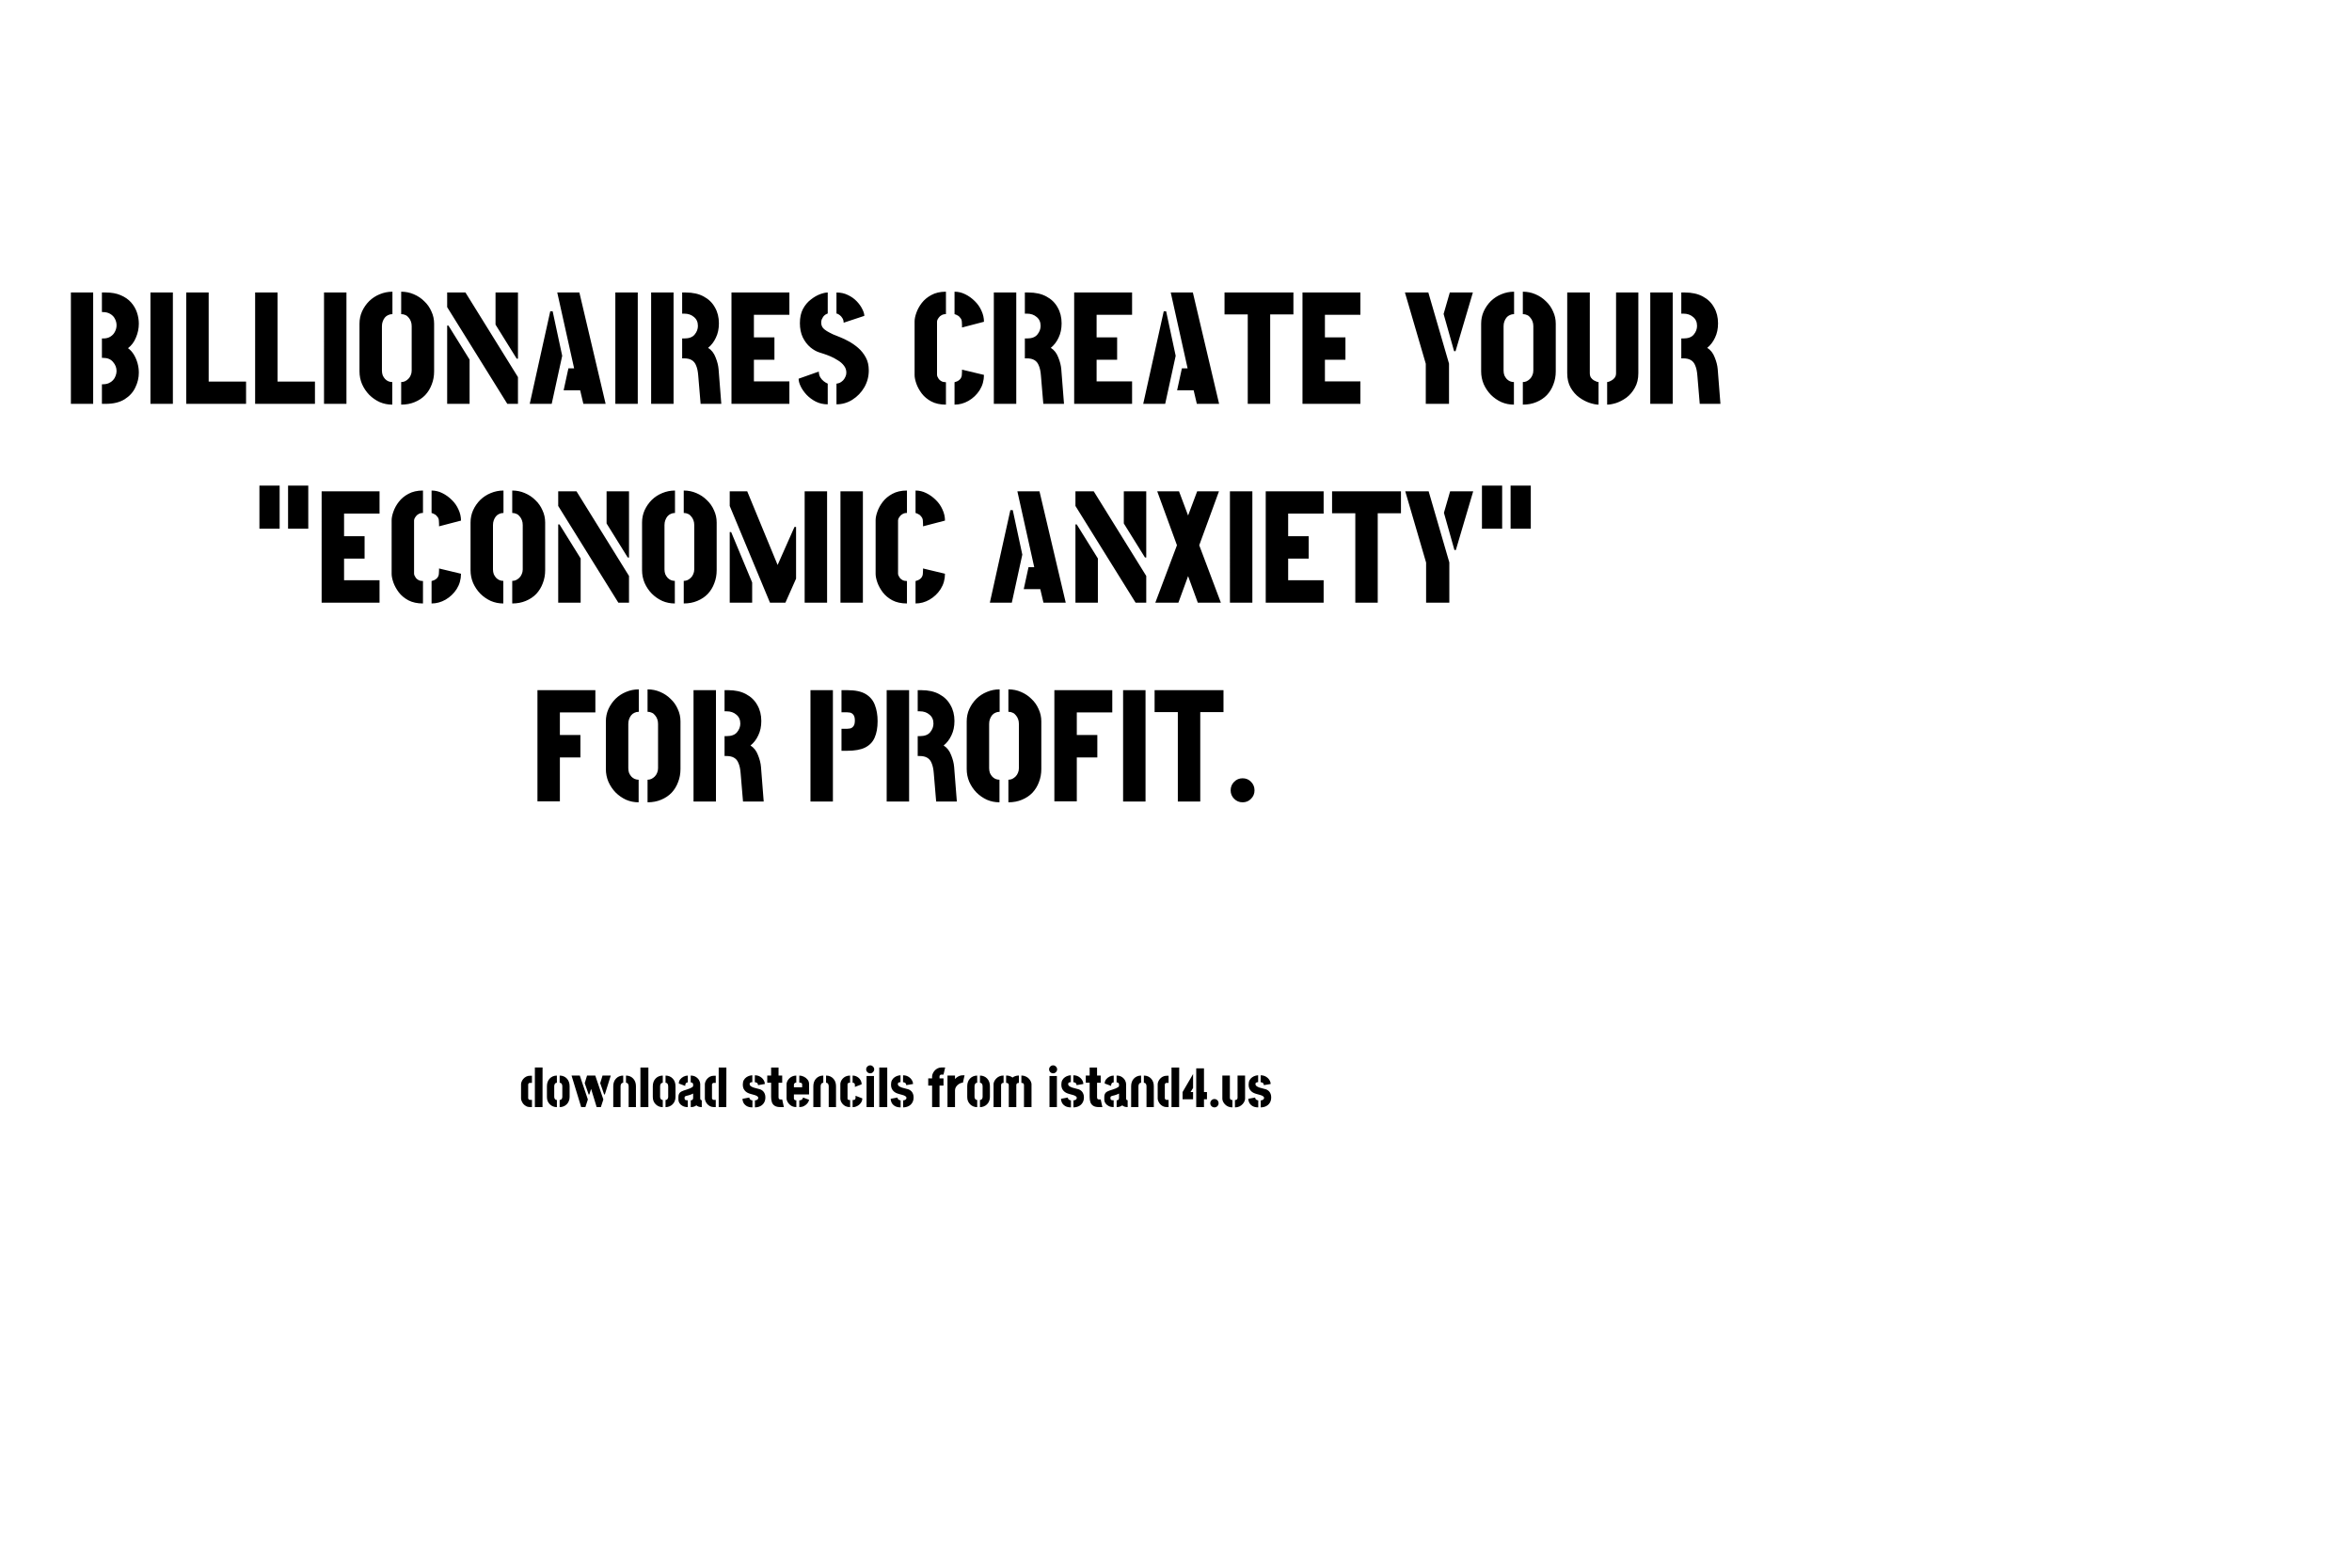 <?xml version="1.0" encoding="UTF-8"?>
<svg
   width="600px"
   height="400px"
   viewBox="0 0 600 400"
   version="1.1"
   id="svg1"
   xmlns="http://www.w3.org/2000/svg"
   xmlns:svg="http://www.w3.org/2000/svg">
  <g
     id="layer1">
    <path
       id="path1"
       d="m 135.263,282.48 c -0.405,0 -0.754,-0.08 -1.045,-0.24 -0.292,-0.16 -0.536,-0.357 -0.734,-0.593 -0.187,-0.244 -0.33,-0.489 -0.423,-0.733 -0.094,-0.246 -0.141,-0.452 -0.141,-0.622 v -3.668 c 0,-0.17 0.047,-0.376 0.141,-0.622 0.093,-0.244 0.236,-0.479 0.423,-0.706 0.198,-0.236 0.438,-0.429 0.721,-0.579 0.291,-0.16 0.634,-0.24 1.029,-0.24 h 0.466 v 1.82 h -0.466 c -0.141,0 -0.249,0.033 -0.324,0.099 -0.066,0.056 -0.113,0.117 -0.142,0.183 -0.018,0.066 -0.028,0.103 -0.028,0.113 v 3.57 c 0,0.008 0.014,0.047 0.042,0.113 0.029,0.055 0.08,0.117 0.156,0.183 0.076,0.057 0.183,0.084 0.325,0.084 h 0.437 v 1.834 z m 1.185,0 V 272.376 h 1.961 l -0.014,10.104 z m 5.616,0.014 c -0.338,0 -0.663,-0.061 -0.973,-0.183 -0.302,-0.121 -0.569,-0.296 -0.805,-0.522 -0.236,-0.224 -0.423,-0.497 -0.565,-0.817 -0.131,-0.321 -0.197,-0.678 -0.197,-1.074 v -2.766 c 0,-0.394 0.061,-0.756 0.183,-1.086 0.122,-0.33 0.296,-0.612 0.522,-0.847 0.226,-0.244 0.493,-0.433 0.805,-0.564 0.31,-0.132 0.653,-0.198 1.029,-0.198 v 1.836 c -0.14,0 -0.263,0.037 -0.367,0.113 -0.093,0.074 -0.169,0.183 -0.226,0.324 -0.057,0.14 -0.084,0.31 -0.084,0.508 v 2.61 c 0,0.16 0.028,0.306 0.084,0.438 0.056,0.121 0.136,0.22 0.24,0.296 0.103,0.065 0.222,0.098 0.353,0.098 z m 0.706,0 v -1.834 c 0.132,0 0.249,-0.033 0.353,-0.098 0.103,-0.076 0.183,-0.175 0.24,-0.296 0.056,-0.132 0.085,-0.278 0.085,-0.438 v -2.61 c 0,-0.198 -0.029,-0.368 -0.085,-0.508 -0.047,-0.14 -0.121,-0.249 -0.225,-0.324 -0.105,-0.076 -0.226,-0.113 -0.368,-0.113 v -1.836 c 0.376,0 0.721,0.066 1.031,0.198 0.31,0.131 0.579,0.32 0.803,0.564 0.226,0.236 0.401,0.518 0.522,0.847 0.123,0.329 0.183,0.692 0.183,1.086 v 2.766 c 0,0.395 -0.07,0.752 -0.211,1.074 -0.132,0.32 -0.316,0.593 -0.55,0.817 -0.236,0.226 -0.508,0.401 -0.818,0.522 -0.302,0.122 -0.622,0.183 -0.961,0.183 z m 9.441,-0.014 -2.456,-8.043 h 2.103 l 2.06,6.096 -0.635,1.947 z m -3.951,0 -2.456,-8.043 h 2.103 l 2.06,6.096 -0.635,1.947 z m 1.904,-3.231 -1.002,-2.879 0.593,-1.933 h 2.103 l -1.51,4.812 z m 3.951,0 -1.002,-2.879 0.592,-1.933 h 2.103 l -1.51,4.812 z m 2.329,-2.117 c 0,-0.394 0.061,-0.756 0.183,-1.086 0.123,-0.33 0.296,-0.612 0.522,-0.847 0.226,-0.244 0.493,-0.433 0.803,-0.564 0.311,-0.132 0.655,-0.198 1.031,-0.198 v 1.836 c -0.14,0 -0.263,0.037 -0.367,0.113 -0.094,0.074 -0.169,0.183 -0.226,0.324 -0.056,0.14 -0.085,0.31 -0.085,0.508 v 5.263 h -1.862 z m 3.923,0.085 c 0,-0.198 -0.029,-0.367 -0.085,-0.508 -0.047,-0.14 -0.123,-0.249 -0.226,-0.324 -0.103,-0.076 -0.226,-0.113 -0.367,-0.113 v -1.836 c 0.376,0 0.719,0.066 1.031,0.198 0.31,0.131 0.577,0.32 0.803,0.564 0.226,0.236 0.4,0.518 0.522,0.847 0.123,0.329 0.183,0.692 0.183,1.086 v 5.348 h -1.862 z m 3.006,5.263 v -10.104 h 2.031 v 10.104 z m 5.701,0.014 c -0.339,0 -0.664,-0.061 -0.974,-0.183 -0.301,-0.121 -0.569,-0.296 -0.805,-0.522 -0.234,-0.224 -0.423,-0.497 -0.564,-0.817 -0.132,-0.321 -0.198,-0.678 -0.198,-1.074 v -2.766 c 0,-0.394 0.062,-0.756 0.184,-1.086 0.121,-0.33 0.296,-0.612 0.521,-0.847 0.226,-0.244 0.495,-0.433 0.805,-0.564 0.31,-0.132 0.654,-0.198 1.031,-0.198 v 1.836 c -0.142,0 -0.265,0.037 -0.368,0.113 -0.094,0.074 -0.17,0.183 -0.225,0.324 -0.056,0.14 -0.085,0.31 -0.085,0.508 v 2.61 c 0,0.16 0.029,0.306 0.085,0.438 0.056,0.121 0.137,0.22 0.24,0.296 0.103,0.065 0.22,0.098 0.353,0.098 z m 0.706,0 v -1.834 c 0.131,0 0.249,-0.033 0.353,-0.098 0.103,-0.076 0.183,-0.175 0.24,-0.296 0.057,-0.132 0.084,-0.278 0.084,-0.438 v -2.61 c 0,-0.198 -0.028,-0.368 -0.084,-0.508 -0.047,-0.14 -0.122,-0.249 -0.226,-0.324 -0.103,-0.076 -0.226,-0.113 -0.367,-0.113 v -1.836 c 0.376,0 0.719,0.066 1.029,0.198 0.31,0.131 0.579,0.32 0.805,0.564 0.226,0.236 0.4,0.518 0.522,0.847 0.121,0.329 0.183,0.692 0.183,1.086 v 2.766 c 0,0.395 -0.07,0.752 -0.212,1.074 -0.131,0.32 -0.314,0.593 -0.55,0.817 -0.236,0.226 -0.509,0.401 -0.819,0.522 -0.302,0.122 -0.621,0.183 -0.959,0.183 z m 5.672,-0.014 c -0.499,0 -0.926,-0.093 -1.284,-0.282 -0.357,-0.188 -0.63,-0.423 -0.818,-0.706 -0.187,-0.291 -0.281,-0.583 -0.281,-0.874 v -0.721 c 0,-0.094 0.008,-0.22 0.028,-0.38 0.028,-0.17 0.094,-0.349 0.197,-0.536 0.103,-0.189 0.283,-0.349 0.536,-0.479 0.152,-0.085 0.349,-0.169 0.594,-0.255 0.254,-0.084 0.517,-0.169 0.79,-0.253 0.273,-0.094 0.532,-0.189 0.776,-0.283 0.246,-0.103 0.442,-0.207 0.593,-0.31 0.16,-0.113 0.24,-0.23 0.24,-0.353 v -0.325 c 0,-0.103 -0.024,-0.193 -0.07,-0.267 -0.037,-0.085 -0.103,-0.15 -0.197,-0.198 -0.085,-0.057 -0.202,-0.084 -0.353,-0.084 v -1.736 c 0.546,0 0.996,0.122 1.355,0.368 0.357,0.234 0.625,0.522 0.805,0.86 0.178,0.339 0.267,0.649 0.267,0.932 v 3.683 c 0,0.056 0.019,0.146 0.056,0.267 0.047,0.122 0.16,0.183 0.339,0.183 v 1.75 c -0.302,0 -0.569,-0.037 -0.805,-0.113 -0.226,-0.084 -0.419,-0.197 -0.579,-0.338 -0.178,0.15 -0.386,0.263 -0.62,0.338 -0.236,0.076 -0.504,0.113 -0.805,0.113 v -1.735 c 0.169,0 0.296,-0.033 0.382,-0.099 0.084,-0.066 0.14,-0.14 0.168,-0.226 0.038,-0.093 0.056,-0.174 0.056,-0.24 v -1.157 c -0.15,0.085 -0.324,0.165 -0.522,0.24 -0.197,0.076 -0.4,0.142 -0.606,0.199 -0.207,0.047 -0.39,0.093 -0.55,0.14 -0.15,0.047 -0.259,0.085 -0.325,0.113 -0.123,0.057 -0.183,0.165 -0.183,0.325 v 0.197 c 0,0.113 0.019,0.207 0.056,0.283 0.047,0.074 0.127,0.131 0.24,0.169 0.123,0.037 0.296,0.056 0.522,0.056 z m -0.649,-5.405 -1.637,-0.62 c 0,-0.386 0.113,-0.729 0.339,-1.031 0.236,-0.3 0.526,-0.54 0.875,-0.719 0.357,-0.179 0.719,-0.268 1.086,-0.268 v 1.736 c -0.141,0 -0.263,0.033 -0.367,0.1 -0.094,0.065 -0.17,0.164 -0.226,0.296 -0.047,0.131 -0.07,0.3 -0.07,0.507 z m 7.352,5.405 c -0.404,0 -0.752,-0.08 -1.045,-0.24 -0.291,-0.16 -0.536,-0.357 -0.733,-0.593 -0.189,-0.244 -0.329,-0.489 -0.423,-0.733 -0.095,-0.246 -0.142,-0.452 -0.142,-0.622 v -3.668 c 0,-0.17 0.047,-0.376 0.142,-0.622 0.093,-0.244 0.234,-0.479 0.423,-0.706 0.197,-0.236 0.437,-0.429 0.719,-0.579 0.292,-0.16 0.635,-0.24 1.031,-0.24 h 0.466 v 1.82 h -0.466 c -0.142,0 -0.249,0.033 -0.325,0.099 -0.066,0.056 -0.113,0.117 -0.141,0.183 -0.019,0.066 -0.029,0.103 -0.029,0.113 v 3.57 c 0,0.008 0.014,0.047 0.043,0.113 0.028,0.056 0.08,0.117 0.156,0.183 0.074,0.057 0.183,0.084 0.324,0.084 h 0.438 v 1.834 z m 1.185,0 v -10.104 h 1.962 l -0.015,10.104 z m 9.242,0.07 v -1.778 c 0.113,0 0.236,-0.023 0.368,-0.07 0.131,-0.047 0.244,-0.117 0.338,-0.212 0.095,-0.094 0.142,-0.211 0.142,-0.353 0,-0.188 -0.094,-0.338 -0.283,-0.451 -0.179,-0.122 -0.409,-0.222 -0.692,-0.296 -0.273,-0.086 -0.56,-0.165 -0.86,-0.24 -0.292,-0.076 -0.551,-0.165 -0.778,-0.269 -0.207,-0.094 -0.413,-0.23 -0.62,-0.409 -0.197,-0.179 -0.367,-0.409 -0.509,-0.692 -0.131,-0.283 -0.197,-0.625 -0.197,-1.029 0,-0.471 0.084,-0.856 0.253,-1.157 0.179,-0.31 0.4,-0.555 0.663,-0.733 0.265,-0.179 0.532,-0.306 0.805,-0.382 0.273,-0.074 0.508,-0.113 0.706,-0.113 v 1.75 c -0.217,0 -0.376,0.033 -0.48,0.1 -0.093,0.065 -0.156,0.136 -0.183,0.211 -0.019,0.076 -0.029,0.137 -0.029,0.183 0,0.169 0.08,0.329 0.24,0.481 0.17,0.14 0.434,0.277 0.791,0.408 0.367,0.123 0.842,0.249 1.425,0.382 0.189,0.037 0.372,0.108 0.551,0.212 0.187,0.103 0.357,0.24 0.507,0.409 0.15,0.168 0.273,0.38 0.367,0.634 0.095,0.245 0.142,0.536 0.142,0.875 0,0.536 -0.123,0.998 -0.367,1.384 -0.236,0.376 -0.555,0.663 -0.961,0.86 -0.404,0.198 -0.852,0.296 -1.341,0.296 z m -0.634,0 c -0.602,0 -1.091,-0.112 -1.468,-0.338 -0.368,-0.226 -0.641,-0.504 -0.818,-0.833 -0.169,-0.339 -0.255,-0.678 -0.255,-1.017 l 1.75,-0.324 c 0,0.141 0.039,0.267 0.113,0.38 0.085,0.103 0.189,0.189 0.31,0.255 0.122,0.055 0.245,0.088 0.368,0.098 z m 1.425,-5.672 c 0,-0.236 -0.061,-0.405 -0.183,-0.508 -0.113,-0.103 -0.236,-0.169 -0.367,-0.197 -0.132,-0.037 -0.222,-0.056 -0.269,-0.056 l 0.014,-1.75 c 0.509,0 0.951,0.113 1.327,0.339 0.386,0.226 0.682,0.509 0.889,0.846 0.216,0.339 0.324,0.682 0.324,1.031 z m 5.744,5.602 c -0.631,0 -1.12,-0.107 -1.468,-0.324 -0.349,-0.216 -0.593,-0.518 -0.734,-0.904 -0.131,-0.394 -0.197,-0.856 -0.197,-1.382 v -3.613 h -0.988 v -1.82 h 0.988 v -2.06 h 1.891 v 2.06 h 0.932 v 1.836 h -0.932 v 3.738 c 0,0.103 0.033,0.217 0.1,0.339 0.065,0.123 0.207,0.183 0.423,0.183 h 0.409 l 0.423,1.947 z m 4.035,0 c -0.413,0 -0.78,-0.074 -1.101,-0.226 -0.31,-0.16 -0.569,-0.357 -0.776,-0.593 -0.207,-0.234 -0.362,-0.474 -0.466,-0.719 -0.103,-0.244 -0.155,-0.46 -0.155,-0.649 v -3.697 c 0,-0.188 0.051,-0.404 0.155,-0.649 0.103,-0.244 0.259,-0.48 0.466,-0.706 0.216,-0.236 0.479,-0.427 0.791,-0.579 0.31,-0.15 0.667,-0.226 1.072,-0.226 v 1.779 c -0.122,0 -0.23,0.028 -0.325,0.084 -0.084,0.056 -0.154,0.122 -0.211,0.197 -0.047,0.076 -0.07,0.152 -0.07,0.226 v 0.706 h 2.101 v -0.69 c 0,-0.152 -0.037,-0.265 -0.113,-0.339 -0.074,-0.076 -0.168,-0.123 -0.281,-0.142 -0.113,-0.028 -0.226,-0.041 -0.339,-0.041 v -1.779 c 0.386,0 0.766,0.089 1.143,0.268 0.386,0.179 0.706,0.429 0.96,0.748 0.264,0.32 0.394,0.696 0.394,1.129 v 2.666 h -3.865 v 1.045 c 0,0.066 0.018,0.137 0.056,0.212 0.037,0.065 0.098,0.121 0.183,0.169 0.094,0.047 0.22,0.07 0.38,0.07 z m 0.748,0 v -1.721 c 0.197,0 0.363,-0.033 0.494,-0.099 0.132,-0.066 0.236,-0.15 0.311,-0.254 0.074,-0.113 0.131,-0.236 0.168,-0.367 l 1.54,0.579 c -0.066,0.301 -0.212,0.597 -0.439,0.889 -0.226,0.281 -0.516,0.516 -0.875,0.706 -0.347,0.177 -0.747,0.267 -1.199,0.267 z m 3.585,-5.348 c 0,-0.394 0.06,-0.756 0.183,-1.086 0.123,-0.33 0.296,-0.612 0.522,-0.847 0.226,-0.244 0.493,-0.433 0.805,-0.564 0.31,-0.132 0.653,-0.198 1.029,-0.198 v 1.836 c -0.141,0 -0.263,0.037 -0.367,0.113 -0.094,0.074 -0.17,0.183 -0.226,0.324 -0.056,0.14 -0.084,0.31 -0.084,0.508 v 5.263 h -1.863 z m 3.923,0.085 c 0,-0.198 -0.029,-0.368 -0.085,-0.508 -0.047,-0.14 -0.123,-0.249 -0.226,-0.324 -0.103,-0.076 -0.226,-0.113 -0.367,-0.113 v -1.836 c 0.376,0 0.719,0.066 1.031,0.198 0.31,0.131 0.577,0.32 0.803,0.564 0.226,0.236 0.4,0.518 0.522,0.847 0.122,0.329 0.183,0.692 0.183,1.086 v 5.348 h -1.862 z m 5.46,5.263 c -0.46,0 -0.85,-0.074 -1.17,-0.226 -0.311,-0.16 -0.565,-0.357 -0.762,-0.593 -0.199,-0.234 -0.345,-0.474 -0.438,-0.719 -0.084,-0.254 -0.127,-0.47 -0.127,-0.649 v -3.697 c 0,-0.188 0.047,-0.404 0.141,-0.649 0.095,-0.244 0.24,-0.48 0.438,-0.706 0.207,-0.236 0.466,-0.427 0.776,-0.579 0.32,-0.15 0.696,-0.226 1.129,-0.226 v 1.807 c -0.16,0 -0.291,0.023 -0.394,0.07 -0.095,0.038 -0.161,0.085 -0.198,0.142 -0.037,0.056 -0.057,0.113 -0.057,0.17 v 3.668 c 0,0.094 0.024,0.17 0.07,0.226 0.048,0.056 0.119,0.099 0.212,0.127 0.103,0.019 0.23,0.033 0.38,0.043 z m 0.635,0.014 v -1.819 c 0.17,0 0.306,-0.015 0.409,-0.043 0.113,-0.037 0.199,-0.099 0.255,-0.183 0.056,-0.095 0.084,-0.226 0.084,-0.396 v -0.466 l 1.721,0.663 c 0.01,0.405 -0.108,0.781 -0.353,1.13 -0.234,0.338 -0.546,0.611 -0.932,0.817 -0.376,0.208 -0.77,0.306 -1.185,0.297 z m 0.579,-5.163 v -0.466 c 0,-0.16 -0.024,-0.282 -0.071,-0.368 -0.047,-0.084 -0.117,-0.145 -0.212,-0.183 -0.084,-0.037 -0.183,-0.056 -0.296,-0.056 v -1.82 c 0.424,0 0.809,0.104 1.157,0.311 0.349,0.197 0.626,0.466 0.833,0.804 0.207,0.339 0.31,0.711 0.31,1.115 z m 2.978,5.149 v -7.93 h 1.891 v 7.93 z m 0.932,-8.621 c -0.283,0 -0.528,-0.099 -0.734,-0.296 -0.197,-0.208 -0.296,-0.448 -0.296,-0.721 0,-0.273 0.099,-0.507 0.296,-0.706 0.207,-0.207 0.452,-0.31 0.734,-0.31 0.273,0 0.507,0.103 0.706,0.31 0.207,0.199 0.31,0.433 0.31,0.706 0,0.273 -0.103,0.513 -0.31,0.721 -0.199,0.197 -0.433,0.296 -0.706,0.296 z m 2.314,8.621 v -10.104 h 2.033 v 10.104 z m 6.082,0.07 v -1.778 c 0.113,0 0.236,-0.023 0.368,-0.07 0.131,-0.047 0.244,-0.117 0.338,-0.212 0.095,-0.094 0.142,-0.211 0.142,-0.353 0,-0.188 -0.094,-0.338 -0.283,-0.451 -0.179,-0.122 -0.409,-0.222 -0.692,-0.296 -0.273,-0.086 -0.559,-0.165 -0.86,-0.24 -0.292,-0.076 -0.551,-0.165 -0.777,-0.269 -0.207,-0.094 -0.413,-0.23 -0.62,-0.409 -0.199,-0.179 -0.367,-0.409 -0.509,-0.692 -0.131,-0.283 -0.197,-0.625 -0.197,-1.029 0,-0.471 0.084,-0.856 0.254,-1.157 0.179,-0.31 0.399,-0.555 0.663,-0.733 0.265,-0.179 0.532,-0.306 0.805,-0.382 0.273,-0.076 0.508,-0.113 0.706,-0.113 v 1.75 c -0.217,0 -0.376,0.033 -0.48,0.1 -0.093,0.065 -0.156,0.136 -0.183,0.211 -0.019,0.076 -0.029,0.137 -0.029,0.183 0,0.169 0.08,0.329 0.24,0.481 0.17,0.14 0.433,0.277 0.791,0.408 0.367,0.123 0.842,0.249 1.425,0.382 0.189,0.037 0.372,0.108 0.55,0.212 0.189,0.103 0.358,0.24 0.509,0.409 0.15,0.168 0.273,0.38 0.367,0.634 0.095,0.245 0.142,0.536 0.142,0.875 0,0.536 -0.123,0.998 -0.367,1.384 -0.236,0.376 -0.555,0.663 -0.961,0.86 -0.404,0.198 -0.852,0.296 -1.341,0.296 z m -0.634,0 c -0.602,0 -1.091,-0.113 -1.468,-0.338 -0.368,-0.226 -0.641,-0.504 -0.819,-0.834 -0.169,-0.338 -0.255,-0.677 -0.255,-1.016 l 1.75,-0.324 c 0,0.141 0.037,0.267 0.113,0.38 0.085,0.103 0.189,0.189 0.31,0.254 0.122,0.057 0.245,0.09 0.368,0.099 z m 1.425,-5.672 c 0,-0.236 -0.062,-0.405 -0.183,-0.508 -0.113,-0.103 -0.236,-0.169 -0.368,-0.197 -0.131,-0.037 -0.22,-0.056 -0.267,-0.056 l 0.014,-1.75 c 0.508,0 0.951,0.113 1.327,0.339 0.386,0.226 0.682,0.509 0.889,0.846 0.216,0.339 0.324,0.682 0.324,1.031 z m 6.604,5.602 v -5.489 h -0.988 v -1.834 h 0.988 v -0.551 c 0,-0.169 0.047,-0.376 0.142,-0.62 0.094,-0.245 0.24,-0.489 0.437,-0.734 0.197,-0.244 0.447,-0.451 0.748,-0.62 0.301,-0.169 0.653,-0.259 1.058,-0.268 h 0.945 l -0.423,1.82 h -0.509 c -0.14,0 -0.249,0.033 -0.325,0.099 -0.074,0.066 -0.127,0.131 -0.154,0.197 -0.019,0.066 -0.029,0.109 -0.029,0.127 v 0.551 h 1.017 v 1.834 h -1.017 v 5.489 z m 3.923,0 v -8.043 h 1.918 v 0.89 c 0.113,-0.142 0.265,-0.283 0.452,-0.424 0.199,-0.15 0.423,-0.277 0.678,-0.38 0.254,-0.103 0.522,-0.156 0.804,-0.156 0.085,0 0.169,0 0.255,0 0.084,0 0.17,0 0.254,0 l -0.437,1.891 c -0.339,0 -0.664,0.099 -0.974,0.296 -0.301,0.189 -0.55,0.428 -0.748,0.721 -0.187,0.291 -0.283,0.592 -0.283,0.902 v 4.304 z m 7.578,0.014 c -0.339,0 -0.664,-0.061 -0.974,-0.183 -0.3,-0.121 -0.569,-0.296 -0.805,-0.522 -0.234,-0.224 -0.423,-0.497 -0.564,-0.817 -0.132,-0.321 -0.197,-0.678 -0.197,-1.074 v -2.766 c 0,-0.394 0.061,-0.756 0.183,-1.086 0.121,-0.33 0.296,-0.612 0.522,-0.847 0.225,-0.244 0.493,-0.433 0.803,-0.564 0.31,-0.132 0.655,-0.198 1.031,-0.198 v 1.836 c -0.142,0 -0.263,0.037 -0.368,0.113 -0.094,0.074 -0.168,0.183 -0.225,0.324 -0.056,0.14 -0.085,0.31 -0.085,0.508 v 2.61 c 0,0.16 0.029,0.306 0.085,0.438 0.057,0.121 0.137,0.22 0.24,0.296 0.103,0.065 0.22,0.098 0.353,0.098 z m 0.706,0 v -1.834 c 0.131,0 0.249,-0.033 0.353,-0.098 0.103,-0.076 0.183,-0.175 0.24,-0.296 0.056,-0.132 0.084,-0.278 0.084,-0.438 v -2.61 c 0,-0.198 -0.028,-0.368 -0.084,-0.508 -0.047,-0.14 -0.123,-0.249 -0.226,-0.324 -0.103,-0.076 -0.226,-0.113 -0.367,-0.113 v -1.836 c 0.376,0 0.719,0.066 1.029,0.198 0.312,0.131 0.579,0.32 0.805,0.564 0.226,0.236 0.4,0.518 0.522,0.847 0.122,0.329 0.183,0.692 0.183,1.086 v 2.766 c 0,0.395 -0.07,0.752 -0.212,1.074 -0.131,0.32 -0.314,0.593 -0.55,0.817 -0.236,0.226 -0.508,0.401 -0.818,0.522 -0.301,0.122 -0.622,0.183 -0.959,0.183 z m 7.352,-0.014 v -5.616 c 0,-0.16 -0.053,-0.292 -0.156,-0.395 -0.094,-0.113 -0.267,-0.169 -0.522,-0.169 v -1.877 c 0.358,0 0.669,0.047 0.932,0.142 0.263,0.093 0.499,0.22 0.706,0.38 0.207,-0.17 0.442,-0.296 0.706,-0.38 0.263,-0.095 0.569,-0.142 0.918,-0.142 v 1.877 c -0.255,0 -0.429,0.056 -0.522,0.169 -0.094,0.113 -0.142,0.244 -0.142,0.395 v 5.616 z m -3.881,0 v -5.855 c 0,-0.199 0.051,-0.419 0.154,-0.664 0.113,-0.254 0.279,-0.497 0.495,-0.733 0.216,-0.236 0.479,-0.429 0.79,-0.579 0.32,-0.15 0.692,-0.226 1.115,-0.226 v 1.877 c -0.244,0 -0.413,0.066 -0.507,0.197 -0.085,0.123 -0.128,0.246 -0.128,0.368 v 5.616 z m 7.761,0 v -5.616 c 0,-0.169 -0.047,-0.306 -0.142,-0.409 -0.094,-0.103 -0.267,-0.156 -0.522,-0.156 v -1.877 c 0.424,0 0.795,0.08 1.115,0.24 0.329,0.15 0.602,0.343 0.819,0.579 0.216,0.236 0.376,0.479 0.481,0.734 0.111,0.244 0.168,0.46 0.168,0.649 v 5.855 z m 6.504,0 v -7.93 h 1.892 v 7.93 z m 0.932,-8.621 c -0.283,0 -0.526,-0.099 -0.733,-0.296 -0.199,-0.208 -0.296,-0.448 -0.296,-0.721 0,-0.273 0.098,-0.507 0.296,-0.706 0.207,-0.207 0.451,-0.31 0.733,-0.31 0.273,0 0.508,0.103 0.706,0.31 0.207,0.199 0.311,0.433 0.311,0.706 0,0.273 -0.105,0.513 -0.311,0.721 -0.197,0.197 -0.433,0.296 -0.706,0.296 z m 5.179,8.691 v -1.778 c 0.113,0 0.236,-0.023 0.368,-0.07 0.131,-0.047 0.244,-0.117 0.338,-0.212 0.095,-0.094 0.142,-0.211 0.142,-0.353 0,-0.188 -0.095,-0.338 -0.283,-0.451 -0.179,-0.122 -0.409,-0.222 -0.692,-0.296 -0.273,-0.086 -0.56,-0.165 -0.86,-0.24 -0.292,-0.076 -0.551,-0.165 -0.777,-0.269 -0.207,-0.094 -0.413,-0.23 -0.62,-0.409 -0.199,-0.179 -0.367,-0.409 -0.508,-0.692 -0.131,-0.283 -0.197,-0.625 -0.197,-1.029 0,-0.471 0.084,-0.856 0.254,-1.157 0.179,-0.31 0.399,-0.555 0.663,-0.733 0.263,-0.179 0.532,-0.306 0.805,-0.382 0.273,-0.076 0.508,-0.113 0.706,-0.113 v 1.75 c -0.216,0 -0.376,0.033 -0.48,0.1 -0.093,0.065 -0.156,0.136 -0.183,0.211 -0.019,0.076 -0.029,0.137 -0.029,0.183 0,0.169 0.08,0.329 0.24,0.481 0.169,0.14 0.433,0.277 0.791,0.408 0.367,0.123 0.842,0.249 1.425,0.382 0.189,0.037 0.372,0.108 0.55,0.212 0.189,0.103 0.358,0.24 0.509,0.409 0.15,0.168 0.273,0.38 0.367,0.634 0.095,0.245 0.142,0.536 0.142,0.875 0,0.536 -0.122,0.998 -0.368,1.384 -0.234,0.376 -0.554,0.663 -0.959,0.86 -0.404,0.198 -0.852,0.296 -1.341,0.296 z m -0.634,0 c -0.602,0 -1.091,-0.113 -1.468,-0.338 -0.368,-0.226 -0.641,-0.504 -0.819,-0.834 -0.169,-0.338 -0.255,-0.677 -0.255,-1.016 l 1.75,-0.324 c 0,0.141 0.037,0.267 0.113,0.38 0.084,0.103 0.189,0.189 0.31,0.254 0.123,0.057 0.245,0.09 0.368,0.099 z m 1.425,-5.672 c 0,-0.236 -0.062,-0.405 -0.183,-0.508 -0.113,-0.103 -0.236,-0.169 -0.368,-0.197 -0.131,-0.037 -0.22,-0.056 -0.267,-0.056 l 0.014,-1.75 c 0.508,0 0.951,0.113 1.327,0.339 0.386,0.226 0.682,0.509 0.889,0.846 0.216,0.339 0.324,0.682 0.324,1.031 z m 5.742,5.602 c -0.63,0 -1.119,-0.107 -1.468,-0.324 -0.347,-0.216 -0.593,-0.518 -0.733,-0.904 -0.132,-0.394 -0.197,-0.856 -0.197,-1.382 v -3.613 h -0.988 v -1.82 h 0.988 v -2.06 h 1.891 v 2.06 h 0.931 v 1.836 h -0.931 v 3.738 c 0,0.103 0.033,0.217 0.098,0.339 0.066,0.123 0.208,0.183 0.424,0.183 h 0.409 l 0.423,1.947 z m 3.726,0 c -0.499,0 -0.927,-0.093 -1.284,-0.282 -0.357,-0.188 -0.63,-0.423 -0.818,-0.706 -0.189,-0.291 -0.283,-0.583 -0.283,-0.874 v -0.721 c 0,-0.094 0.01,-0.22 0.029,-0.38 0.028,-0.17 0.094,-0.349 0.197,-0.536 0.103,-0.189 0.282,-0.349 0.536,-0.479 0.15,-0.085 0.349,-0.169 0.593,-0.255 0.255,-0.084 0.518,-0.169 0.791,-0.253 0.273,-0.094 0.531,-0.189 0.776,-0.283 0.244,-0.103 0.442,-0.207 0.593,-0.31 0.16,-0.113 0.24,-0.23 0.24,-0.353 v -0.325 c 0,-0.103 -0.024,-0.193 -0.071,-0.267 -0.037,-0.085 -0.103,-0.15 -0.198,-0.198 -0.084,-0.057 -0.201,-0.084 -0.353,-0.084 v -1.736 c 0.546,0 0.998,0.122 1.356,0.368 0.357,0.234 0.624,0.522 0.803,0.86 0.179,0.339 0.269,0.649 0.269,0.932 v 3.683 c 0,0.056 0.018,0.146 0.056,0.267 0.047,0.122 0.16,0.183 0.338,0.183 v 1.75 c -0.301,0 -0.569,-0.037 -0.803,-0.113 -0.226,-0.084 -0.419,-0.197 -0.579,-0.339 -0.179,0.152 -0.386,0.265 -0.622,0.339 -0.234,0.076 -0.503,0.113 -0.803,0.113 v -1.735 c 0.169,0 0.296,-0.033 0.38,-0.099 0.085,-0.066 0.142,-0.14 0.17,-0.226 0.037,-0.093 0.056,-0.174 0.056,-0.24 v -1.157 c -0.15,0.085 -0.325,0.165 -0.522,0.24 -0.197,0.076 -0.4,0.142 -0.606,0.199 -0.206,0.047 -0.391,0.093 -0.551,0.14 -0.15,0.047 -0.258,0.085 -0.324,0.113 -0.123,0.057 -0.183,0.165 -0.183,0.325 v 0.197 c 0,0.113 0.018,0.207 0.057,0.283 0.047,0.074 0.127,0.131 0.24,0.169 0.123,0.037 0.296,0.056 0.522,0.056 z m -0.649,-5.405 -1.637,-0.62 c 0,-0.386 0.113,-0.729 0.339,-1.031 0.234,-0.3 0.526,-0.54 0.875,-0.719 0.357,-0.179 0.719,-0.268 1.086,-0.268 v 1.736 c -0.141,0 -0.263,0.033 -0.367,0.1 -0.094,0.065 -0.17,0.164 -0.226,0.296 -0.047,0.131 -0.07,0.3 -0.07,0.507 z m 5.108,0.057 c 0,-0.394 0.061,-0.756 0.183,-1.086 0.121,-0.33 0.296,-0.612 0.522,-0.847 0.225,-0.244 0.494,-0.433 0.804,-0.564 0.311,-0.132 0.654,-0.198 1.031,-0.198 v 1.836 c -0.142,0 -0.263,0.037 -0.367,0.113 -0.095,0.074 -0.17,0.183 -0.226,0.324 -0.057,0.14 -0.085,0.31 -0.085,0.508 v 5.263 h -1.862 z m 3.922,0.085 c 0,-0.198 -0.028,-0.368 -0.084,-0.508 -0.047,-0.14 -0.122,-0.249 -0.226,-0.324 -0.103,-0.076 -0.226,-0.113 -0.367,-0.113 v -1.836 c 0.376,0 0.719,0.066 1.029,0.198 0.311,0.131 0.579,0.32 0.805,0.564 0.226,0.236 0.4,0.518 0.522,0.847 0.123,0.329 0.183,0.692 0.183,1.086 v 5.348 h -1.863 z m 5.194,5.263 c -0.405,0 -0.752,-0.08 -1.045,-0.24 -0.292,-0.16 -0.536,-0.357 -0.734,-0.593 -0.187,-0.244 -0.329,-0.489 -0.423,-0.733 -0.094,-0.246 -0.14,-0.452 -0.14,-0.622 v -3.668 c 0,-0.17 0.047,-0.376 0.14,-0.622 0.094,-0.244 0.236,-0.479 0.423,-0.706 0.199,-0.236 0.438,-0.429 0.721,-0.579 0.291,-0.16 0.634,-0.24 1.029,-0.24 h 0.466 v 1.82 h -0.466 c -0.14,0 -0.249,0.033 -0.324,0.099 -0.066,0.056 -0.113,0.117 -0.142,0.183 -0.018,0.066 -0.028,0.103 -0.028,0.113 v 3.57 c 0,0.008 0.014,0.047 0.041,0.111 0.029,0.057 0.08,0.119 0.156,0.185 0.076,0.057 0.183,0.084 0.325,0.084 h 0.437 v 1.834 z m 1.185,0 v -10.104 h 1.961 l -0.014,10.104 z m 6.307,0 v -9.892 h 1.976 v 6.054 h 0.762 v 1.834 h -0.762 v 2.003 z m -3.485,-2.003 v -1.834 l 2.68,-4.6 v 3.555 l -0.649,1.045 h 0.649 v 1.834 z m 8.128,2.074 c -0.292,0 -0.54,-0.103 -0.748,-0.31 -0.207,-0.207 -0.31,-0.456 -0.31,-0.748 0,-0.301 0.103,-0.554 0.31,-0.762 0.208,-0.207 0.456,-0.31 0.748,-0.31 0.3,0 0.55,0.103 0.748,0.31 0.207,0.208 0.31,0.462 0.31,0.762 0,0.292 -0.103,0.542 -0.31,0.748 -0.199,0.207 -0.448,0.31 -0.748,0.31 z m 5.235,0 v -1.877 c 0.169,0 0.302,-0.028 0.395,-0.084 0.103,-0.056 0.174,-0.127 0.211,-0.212 0.039,-0.084 0.056,-0.168 0.056,-0.253 v -5.687 h 1.92 v 5.913 c 0,0.188 -0.056,0.409 -0.17,0.663 -0.103,0.245 -0.263,0.485 -0.479,0.719 -0.216,0.236 -0.489,0.433 -0.818,0.594 -0.32,0.15 -0.692,0.225 -1.115,0.225 z m -0.649,0 c -0.423,0 -0.799,-0.074 -1.129,-0.225 -0.32,-0.152 -0.588,-0.345 -0.805,-0.579 -0.207,-0.236 -0.367,-0.475 -0.479,-0.721 -0.103,-0.254 -0.156,-0.479 -0.156,-0.677 v -5.913 h 1.92 v 5.687 c 0,0.085 0.019,0.169 0.056,0.253 0.037,0.086 0.103,0.156 0.197,0.212 0.095,0.056 0.226,0.085 0.395,0.085 z m 7.225,0 v -1.778 c 0.113,0 0.236,-0.023 0.367,-0.07 0.132,-0.047 0.246,-0.117 0.339,-0.212 0.094,-0.094 0.141,-0.211 0.141,-0.353 0,-0.188 -0.094,-0.338 -0.283,-0.451 -0.178,-0.122 -0.408,-0.222 -0.69,-0.296 -0.273,-0.086 -0.559,-0.165 -0.861,-0.24 -0.292,-0.076 -0.55,-0.165 -0.776,-0.269 -0.207,-0.094 -0.413,-0.23 -0.622,-0.409 -0.197,-0.179 -0.367,-0.409 -0.507,-0.692 -0.132,-0.283 -0.199,-0.625 -0.199,-1.029 0,-0.471 0.086,-0.856 0.255,-1.157 0.178,-0.31 0.4,-0.555 0.663,-0.733 0.263,-0.179 0.532,-0.306 0.805,-0.382 0.273,-0.076 0.507,-0.113 0.706,-0.113 v 1.75 c -0.216,0 -0.376,0.033 -0.481,0.1 -0.094,0.065 -0.155,0.136 -0.183,0.211 -0.018,0.076 -0.028,0.137 -0.028,0.183 0,0.169 0.08,0.329 0.24,0.481 0.169,0.14 0.433,0.277 0.79,0.408 0.368,0.123 0.842,0.249 1.426,0.382 0.187,0.037 0.371,0.108 0.55,0.212 0.189,0.103 0.357,0.24 0.508,0.409 0.15,0.168 0.273,0.38 0.367,0.634 0.094,0.245 0.141,0.536 0.141,0.875 0,0.536 -0.121,0.998 -0.367,1.384 -0.236,0.376 -0.556,0.663 -0.959,0.86 -0.405,0.198 -0.852,0.296 -1.341,0.296 z m -0.635,0 c -0.602,0 -1.091,-0.113 -1.468,-0.338 -0.367,-0.226 -0.639,-0.504 -0.818,-0.834 -0.17,-0.338 -0.254,-0.677 -0.254,-1.016 l 1.75,-0.324 c 0,0.141 0.037,0.267 0.113,0.38 0.084,0.103 0.188,0.189 0.31,0.254 0.123,0.057 0.244,0.09 0.367,0.099 z m 1.425,-5.672 c 0,-0.236 -0.06,-0.405 -0.183,-0.508 -0.113,-0.103 -0.234,-0.169 -0.367,-0.197 -0.132,-0.037 -0.22,-0.056 -0.269,-0.056 l 0.015,-1.75 c 0.507,0 0.949,0.113 1.326,0.339 0.386,0.226 0.682,0.509 0.889,0.846 0.217,0.339 0.325,0.682 0.325,1.031 z"
       style="fill:#000000;fill-opacity:1;fill-rule:nonzero;stroke:none;stroke-width:0.353" />
    <g
       id="text1"
       transform="matrix(0.761,0,0,0.761,-378.318,61.947)"
       aria-label="BILLIONAIRES CREATE YOUR&#10;&quot;ECONOMIC ANXIETY&quot;&#10;FOR PROFIT.">
      <path
         d="m 531.298,54 v -6.56 h 0.267 q 1.173,0 2.027,-0.373 0.853,-0.373 1.44,-1.013 0.587,-0.64 0.853,-1.44 0.32,-0.8 0.32,-1.6 0,-1.707 -1.173,-3.04 -1.12,-1.387 -3.307,-1.387 h -0.427 v -6.507 h 0.427 q 1.493,0 2.453,-0.64 1.013,-0.64 1.493,-1.653 0.533,-1.013 0.533,-2.133 0,-1.12 -0.533,-2.133 -0.48,-1.013 -1.547,-1.653 -1.013,-0.64 -2.56,-0.64 h -0.267 v -6.56 h 1.28 q 2.933,0 5.013,0.907 2.133,0.907 3.467,2.4 1.333,1.493 1.973,3.36 0.64,1.867 0.64,3.787 0,2.4 -0.96,4.64 -0.907,2.24 -2.667,3.573 1.173,0.853 1.973,2.187 0.8,1.333 1.227,2.88 0.427,1.547 0.427,3.147 0,2.56 -1.173,4.96 -1.12,2.4 -3.573,3.947 -2.453,1.547 -6.347,1.547 z m -10.4,0 V 16.667 h 7.467 v 37.333 z m 26.667,0 V 16.667 h 7.52 v 37.333 z m 12,0 V 16.667 h 7.52 v 29.867 h 12.533 v 7.467 z m 23.093,0 V 16.667 h 7.52 v 29.867 h 12.533 v 7.467 z m 23.093,0 V 16.667 h 7.52 v 37.333 z m 25.867,0.267 v -7.573 q 0.693,0 1.28,-0.267 0.64,-0.32 1.12,-0.8 0.533,-0.533 0.8,-1.227 0.32,-0.693 0.32,-1.547 V 27.974 q 0,-0.907 -0.267,-1.6 -0.267,-0.747 -0.747,-1.28 -0.427,-0.587 -1.067,-0.853 -0.64,-0.32 -1.44,-0.32 v -7.52 q 2.24,0 4.213,0.853 2.027,0.853 3.52,2.347 1.547,1.44 2.4,3.413 0.907,1.92 0.907,4.107 v 16 q 0,2.347 -0.8,4.373 -0.747,2.027 -2.187,3.573 -1.44,1.493 -3.52,2.347 -2.027,0.853 -4.533,0.853 z m -2.987,0 q -2.24,0 -4.213,-0.853 -1.973,-0.907 -3.52,-2.453 -1.493,-1.547 -2.4,-3.573 -0.853,-2.027 -0.853,-4.267 v -16 q 0,-2.187 0.853,-4.107 0.907,-1.973 2.4,-3.467 1.547,-1.493 3.52,-2.293 2.027,-0.853 4.267,-0.853 v 7.52 q -0.8,0 -1.44,0.32 -0.64,0.267 -1.12,0.853 -0.427,0.533 -0.693,1.28 -0.267,0.693 -0.267,1.6 v 14.88 q 0,0.853 0.267,1.6 0.32,0.693 0.8,1.227 0.48,0.48 1.067,0.747 0.64,0.267 1.333,0.267 z M 667.191,54 647.031,21.574 v -4.907 h 6.133 l 17.6,28.373 v 8.96 z m -20.16,0 V 27.76 h 0.427 L 654.551,39.174 V 54 Z M 670.338,38.854 663.244,27.44 V 16.667 h 7.52 v 22.187 z m 22.347,15.147 -1.067,-4.533 h -5.547 l 1.6,-7.36 h 1.92 l -5.653,-25.44 h 7.413 l 8.8,37.333 z m -17.973,0 6.88,-31.04 h 0.8 l 3.2,14.933 -3.52,16.107 z m 28.693,0 V 16.667 h 7.52 v 37.333 z m 28.587,0 -0.8,-9.493 q -0.16,-2.08 -0.693,-3.307 -0.48,-1.28 -1.493,-1.867 -0.96,-0.587 -2.613,-0.587 h -0.587 v -6.667 h 0.693 q 2.4,0 3.467,-1.28 1.12,-1.333 1.12,-2.933 0,-1.92 -1.333,-2.987 -1.28,-1.12 -3.253,-1.12 h -0.693 v -7.093 h 1.173 q 3.573,0 6.027,1.333 2.507,1.333 3.787,3.68 1.333,2.293 1.333,5.333 0,2.72 -1.013,4.8 -0.96,2.08 -2.613,3.413 1.707,1.067 2.507,3.2 0.853,2.08 1.013,4 l 0.907,11.573 z m -16.587,0 V 16.667 h 7.52 v 37.333 z m 26.933,0 V 16.667 h 19.413 v 7.467 h -11.893 v 7.573 h 6.88 v 7.52 h -6.88 v 7.253 h 11.893 v 7.52 z m 35.2,0.16 v -6.933 q 0.587,-0.053 1.173,-0.32 0.587,-0.32 1.067,-0.8 0.48,-0.533 0.747,-1.173 0.32,-0.64 0.32,-1.387 0,-1.333 -0.8,-2.347 -0.8,-1.067 -2.08,-1.813 -1.227,-0.8 -2.507,-1.333 -1.28,-0.533 -2.293,-0.853 -1.013,-0.32 -1.333,-0.427 -1.547,-0.48 -3.093,-1.76 -1.493,-1.28 -2.507,-3.307 -0.96,-2.08 -0.96,-4.747 0,-2.827 1.013,-4.747 1.067,-1.973 2.613,-3.147 1.547,-1.227 3.093,-1.813 1.6,-0.587 2.613,-0.587 v 7.04 q -0.427,0.16 -0.853,0.427 -0.373,0.267 -0.693,0.693 -0.267,0.427 -0.48,0.907 -0.16,0.48 -0.16,1.013 0,0.96 0.48,1.653 0.533,0.693 1.44,1.227 0.907,0.533 2.027,1.067 1.173,0.48 2.507,1.013 1.333,0.533 2.667,1.28 1.707,0.907 3.253,2.24 1.547,1.333 2.56,3.2 1.013,1.813 1.013,4.373 0,3.04 -1.493,5.653 -1.493,2.56 -4,4.16 -2.453,1.547 -5.333,1.547 z m -2.933,0 q -2.187,0 -4,-0.907 -1.76,-0.907 -3.093,-2.293 -1.28,-1.387 -1.973,-2.827 -0.693,-1.44 -0.693,-2.56 l 6.773,-2.4 q 0,1.067 0.48,1.92 0.48,0.8 1.173,1.333 0.693,0.533 1.333,0.8 z m 5.333,-27.36 q 0,-0.907 -0.427,-1.547 -0.373,-0.64 -0.907,-1.013 -0.533,-0.427 -1.067,-0.533 v -7.04 q 2.133,0 3.84,0.853 1.707,0.8 2.933,2.08 1.227,1.28 1.867,2.613 0.693,1.333 0.693,2.293 z m 34.293,27.467 q -2.88,0 -4.907,-1.067 -1.973,-1.067 -3.2,-2.667 -1.227,-1.653 -1.813,-3.307 -0.587,-1.707 -0.587,-2.88 V 26.374 q 0,-1.227 0.587,-2.88 0.587,-1.707 1.813,-3.307 1.227,-1.6 3.2,-2.667 2.027,-1.12 4.907,-1.12 v 7.52 q -0.907,0 -1.493,0.373 -0.587,0.32 -0.907,0.8 -0.32,0.427 -0.48,0.8 -0.107,0.373 -0.107,0.48 v 17.973 q 0,0.107 0.107,0.48 0.16,0.373 0.48,0.853 0.32,0.427 0.907,0.747 0.587,0.32 1.493,0.32 z m 2.88,0 v -7.52 q 0.373,-0.107 0.8,-0.267 0.48,-0.213 0.853,-0.533 0.427,-0.373 0.587,-0.8 0.213,-0.427 0.213,-0.96 0.053,-0.533 0.053,-1.013 0,-0.16 0,-0.32 0,-0.16 0,-0.32 l 7.36,1.76 q 0,2.827 -1.44,5.12 -1.44,2.24 -3.733,3.573 -2.24,1.28 -4.693,1.28 z m 2.507,-25.867 q 0,-0.213 0,-0.373 0,-0.213 0,-0.427 0,-0.48 -0.053,-1.013 0,-0.533 -0.213,-0.96 -0.16,-0.32 -0.427,-0.587 -0.213,-0.32 -0.533,-0.533 -0.32,-0.213 -0.693,-0.373 -0.32,-0.16 -0.587,-0.213 v -7.52 q 1.867,0 3.573,0.853 1.76,0.853 3.2,2.293 1.44,1.387 2.24,3.2 0.853,1.813 0.853,3.733 z m 27.253,25.6 -0.8,-9.493 q -0.16,-2.08 -0.693,-3.307 -0.48,-1.28 -1.493,-1.867 -0.96,-0.587 -2.613,-0.587 h -0.587 v -6.667 h 0.693 q 2.4,0 3.467,-1.28 1.12,-1.333 1.12,-2.933 0,-1.92 -1.333,-2.987 -1.28,-1.12 -3.253,-1.12 h -0.693 v -7.093 h 1.173 q 3.573,0 6.027,1.333 2.507,1.333 3.787,3.68 1.333,2.293 1.333,5.333 0,2.72 -1.013,4.8 -0.96,2.08 -2.613,3.413 1.707,1.067 2.507,3.2 0.853,2.08 1.013,4 l 0.907,11.573 z m -16.587,0 V 16.667 h 7.52 v 37.333 z m 26.933,0 V 16.667 h 19.413 v 7.467 h -11.893 v 7.573 h 6.88 v 7.52 h -6.88 v 7.253 h 11.893 v 7.52 z m 41.12,0 -1.067,-4.533 h -5.547 l 1.6,-7.36 h 1.92 l -5.653,-25.44 h 7.413 l 8.8,37.333 z m -17.973,0 6.88,-31.04 h 0.8 l 3.2,14.933 -3.52,16.107 z m 35.04,0 V 24.027 h -7.787 v -7.36 h 23.093 v 7.36 h -7.787 v 29.973 z m 18.347,0 V 16.667 h 19.413 v 7.467 h -11.893 v 7.573 h 6.88 v 7.52 h -6.88 v 7.253 h 11.893 v 7.52 z m 41.333,0 V 40.56 l -6.987,-23.893 h 7.84 l 6.933,23.84 v 13.493 z m 9.493,-17.653 -3.52,-12.48 2.08,-7.2 h 7.733 l -5.813,19.68 z m 23.04,17.92 v -7.573 q 0.693,0 1.28,-0.267 0.64,-0.32 1.12,-0.8 0.533,-0.533 0.8,-1.227 0.32,-0.693 0.32,-1.547 V 27.974 q 0,-0.907 -0.267,-1.6 -0.267,-0.747 -0.747,-1.28 -0.427,-0.587 -1.067,-0.853 -0.64,-0.32 -1.44,-0.32 v -7.52 q 2.24,0 4.213,0.853 2.027,0.853 3.52,2.347 1.547,1.44 2.4,3.413 0.907,1.92 0.907,4.107 v 16 q 0,2.347 -0.8,4.373 -0.747,2.027 -2.187,3.573 -1.44,1.493 -3.52,2.347 -2.027,0.853 -4.533,0.853 z m -2.987,0 q -2.24,0 -4.213,-0.853 -1.973,-0.907 -3.52,-2.453 -1.493,-1.547 -2.4,-3.573 -0.853,-2.027 -0.853,-4.267 v -16 q 0,-2.187 0.853,-4.107 0.907,-1.973 2.4,-3.467 1.547,-1.493 3.52,-2.293 2.027,-0.853 4.267,-0.853 v 7.52 q -0.8,0 -1.44,0.32 -0.64,0.267 -1.12,0.853 -0.427,0.533 -0.693,1.28 -0.267,0.693 -0.267,1.6 v 14.88 q 0,0.853 0.267,1.6 0.32,0.693 0.8,1.227 0.48,0.48 1.067,0.747 0.64,0.267 1.333,0.267 z m 28.373,0 q -1.173,0 -2.987,-0.587 -1.76,-0.587 -3.467,-1.813 -1.707,-1.227 -2.88,-3.253 -1.173,-2.027 -1.173,-4.907 V 16.667 h 7.573 v 27.04 q 0,0.907 0.373,1.493 0.427,0.587 0.96,0.907 0.587,0.32 1.013,0.48 0.48,0.107 0.587,0.107 z m 2.88,0 v -7.573 q 0.107,0 0.533,-0.107 0.48,-0.16 1.013,-0.48 0.587,-0.32 1.013,-0.907 0.427,-0.587 0.427,-1.493 V 16.667 h 7.467 v 27.04 q 0,2.88 -1.173,4.907 -1.12,2.027 -2.827,3.307 -1.707,1.227 -3.467,1.813 -1.76,0.533 -2.987,0.533 z m 31.04,-0.267 -0.8,-9.493 q -0.16,-2.08 -0.693,-3.307 -0.48,-1.28 -1.493,-1.867 -0.96,-0.587 -2.613,-0.587 h -0.587 v -6.667 h 0.693 q 2.4,0 3.467,-1.28 1.12,-1.333 1.12,-2.933 0,-1.92 -1.333,-2.987 -1.28,-1.12 -3.253,-1.12 h -0.693 v -7.093 h 1.173 q 3.573,0 6.027,1.333 2.507,1.333 3.787,3.68 1.333,2.293 1.333,5.333 0,2.72 -1.013,4.8 -0.96,2.08 -2.613,3.413 1.707,1.067 2.507,3.2 0.853,2.08 1.013,4 l 0.907,11.573 z m -16.587,0 V 16.667 h 7.52 v 37.333 z"
         id="path2" />
      <path
         d="M 593.698,95.867 V 81.414 h 6.773 v 14.453 z m -9.6,0 V 81.414 h 6.773 v 14.453 z m 20.853,24.8 V 83.334 h 19.413 v 7.467 h -11.893 v 7.573 h 6.88 v 7.52 h -6.88 v 7.253 h 11.893 v 7.52 z m 33.973,0.267 q -2.88,0 -4.907,-1.067 -1.973,-1.067 -3.2,-2.667 -1.227,-1.653 -1.813,-3.307 -0.587,-1.707 -0.587,-2.88 V 93.04 q 0,-1.227 0.587,-2.88 0.587,-1.707 1.813,-3.307 1.227,-1.6 3.2,-2.667 2.027,-1.12 4.907,-1.12 v 7.52 q -0.907,0 -1.493,0.373 -0.587,0.32 -0.907,0.8 -0.32,0.427 -0.48,0.8 -0.107,0.373 -0.107,0.48 v 17.973 q 0,0.107 0.107,0.48 0.16,0.373 0.48,0.853 0.32,0.427 0.907,0.747 0.587,0.32 1.493,0.32 z m 2.88,0 v -7.52 q 0.373,-0.107 0.8,-0.267 0.48,-0.213 0.853,-0.533 0.427,-0.373 0.587,-0.8 0.213,-0.427 0.213,-0.96 0.053,-0.533 0.053,-1.013 0,-0.16 0,-0.32 0,-0.16 0,-0.32 l 7.36,1.76 q 0,2.827 -1.44,5.12 -1.44,2.24 -3.733,3.573 -2.24,1.28 -4.693,1.28 z m 2.507,-25.867 q 0,-0.213 0,-0.373 0,-0.213 0,-0.427 0,-0.48 -0.053,-1.013 0,-0.533 -0.213,-0.96 -0.16,-0.32 -0.427,-0.587 -0.213,-0.32 -0.533,-0.533 -0.32,-0.213 -0.693,-0.373 -0.32,-0.16 -0.587,-0.213 v -7.52 q 1.867,0 3.573,0.853 1.76,0.853 3.2,2.293 1.44,1.387 2.24,3.2 0.853,1.813 0.853,3.733 z m 24.533,25.867 v -7.573 q 0.693,0 1.28,-0.267 0.64,-0.32 1.12,-0.8 0.533,-0.533 0.8,-1.227 0.32,-0.693 0.32,-1.547 V 94.64 q 0,-0.907 -0.267,-1.6 -0.267,-0.747 -0.747,-1.28 -0.427,-0.587 -1.067,-0.853 -0.64,-0.32 -1.44,-0.32 v -7.52 q 2.24,0 4.213,0.853 2.027,0.853 3.52,2.347 1.547,1.44 2.4,3.413 0.907,1.92 0.907,4.107 v 16 q 0,2.347 -0.8,4.373 -0.747,2.027 -2.187,3.573 -1.44,1.493 -3.52,2.347 -2.027,0.853 -4.533,0.853 z m -2.987,0 q -2.24,0 -4.213,-0.853 -1.973,-0.907 -3.52,-2.453 -1.493,-1.547 -2.4,-3.573 -0.853,-2.027 -0.853,-4.267 V 93.787 q 0,-2.187 0.853,-4.107 0.907,-1.973 2.4,-3.467 1.547,-1.493 3.52,-2.293 2.027,-0.853 4.267,-0.853 v 7.52 q -0.8,0 -1.44,0.32 -0.64,0.267 -1.12,0.853 -0.427,0.533 -0.693,1.28 -0.267,0.693 -0.267,1.6 v 14.88 q 0,0.853 0.267,1.6 0.32,0.693 0.8,1.227 0.48,0.48 1.067,0.747 0.64,0.267 1.333,0.267 z m 38.56,-0.267 -20.16,-32.427 v -4.907 h 6.133 l 17.6,28.373 v 8.96 z m -20.16,0 V 94.427 h 0.427 l 7.093,11.413 v 14.827 z M 707.564,105.52 700.471,94.107 V 83.334 h 7.52 v 22.187 z m 18.773,15.413 v -7.573 q 0.693,0 1.28,-0.267 0.64,-0.32 1.12,-0.8 0.533,-0.533 0.8,-1.227 0.32,-0.693 0.32,-1.547 V 94.64 q 0,-0.907 -0.267,-1.6 -0.267,-0.747 -0.747,-1.28 -0.427,-0.587 -1.067,-0.853 -0.64,-0.32 -1.44,-0.32 v -7.52 q 2.24,0 4.213,0.853 2.027,0.853 3.52,2.347 1.547,1.44 2.4,3.413 0.907,1.92 0.907,4.107 v 16 q 0,2.347 -0.8,4.373 -0.747,2.027 -2.187,3.573 -1.44,1.493 -3.52,2.347 -2.027,0.853 -4.533,0.853 z m -2.987,0 q -2.24,0 -4.213,-0.853 -1.973,-0.907 -3.52,-2.453 -1.493,-1.547 -2.4,-3.573 -0.853,-2.027 -0.853,-4.267 V 93.787 q 0,-2.187 0.853,-4.107 0.907,-1.973 2.4,-3.467 1.547,-1.493 3.52,-2.293 2.027,-0.853 4.267,-0.853 v 7.52 q -0.8,0 -1.44,0.32 -0.64,0.267 -1.12,0.853 -0.427,0.533 -0.693,1.28 -0.267,0.693 -0.267,1.6 v 14.88 q 0,0.853 0.267,1.6 0.32,0.693 0.8,1.227 0.48,0.48 1.067,0.747 0.64,0.267 1.333,0.267 z m 31.893,-0.267 -13.493,-32.427 v -4.907 h 5.867 l 10.187,24.693 5.653,-12.747 h 0.533 v 17.333 l -3.573,8.053 z m -13.493,0 V 96.987 h 0.48 l 7.04,16.907 v 6.773 z m 25.12,0 V 83.334 h 7.52 v 37.333 z m 12,0 V 83.334 h 7.52 v 37.333 z m 22.293,0.267 q -2.88,0 -4.907,-1.067 -1.973,-1.067 -3.2,-2.667 -1.227,-1.653 -1.813,-3.307 -0.587,-1.707 -0.587,-2.88 V 93.04 q 0,-1.227 0.587,-2.88 0.587,-1.707 1.813,-3.307 1.227,-1.6 3.2,-2.667 2.027,-1.12 4.907,-1.12 v 7.52 q -0.907,0 -1.493,0.373 -0.587,0.32 -0.907,0.8 -0.32,0.427 -0.48,0.8 -0.107,0.373 -0.107,0.48 v 17.973 q 0,0.107 0.107,0.48 0.16,0.373 0.48,0.853 0.32,0.427 0.907,0.747 0.587,0.32 1.493,0.32 z m 2.88,0 v -7.52 q 0.373,-0.107 0.8,-0.267 0.48,-0.213 0.853,-0.533 0.427,-0.373 0.587,-0.8 0.213,-0.427 0.213,-0.96 0.053,-0.533 0.053,-1.013 0,-0.16 0,-0.32 0,-0.16 0,-0.32 l 7.36,1.76 q 0,2.827 -1.44,5.12 -1.44,2.24 -3.733,3.573 -2.24,1.28 -4.693,1.28 z m 2.507,-25.867 q 0,-0.213 0,-0.373 0,-0.213 0,-0.427 0,-0.48 -0.053,-1.013 0,-0.533 -0.213,-0.96 -0.16,-0.32 -0.427,-0.587 -0.213,-0.32 -0.533,-0.533 -0.32,-0.213 -0.693,-0.373 -0.32,-0.16 -0.587,-0.213 v -7.52 q 1.867,0 3.573,0.853 1.76,0.853 3.2,2.293 1.44,1.387 2.24,3.2 0.853,1.813 0.853,3.733 z m 40.373,25.6 -1.067,-4.533 h -5.547 l 1.6,-7.36 h 1.92 l -5.653,-25.44 h 7.413 l 8.8,37.333 z m -17.973,0 6.88,-31.04 h 0.8 l 3.2,14.933 -3.52,16.107 z m 48.853,0 -20.16,-32.427 v -4.907 h 6.133 l 17.6,28.373 v 8.96 z m -20.16,0 V 94.427 h 0.427 l 7.093,11.413 v 14.827 z m 23.307,-15.147 -7.093,-11.413 V 83.334 h 7.52 v 22.187 z m 3.467,15.147 7.253,-19.253 -6.613,-18.08 h 7.307 l 3.04,8.107 3.04,-8.107 h 7.307 l -6.613,18.08 7.253,19.253 h -7.733 l -3.253,-8.907 -3.253,8.907 z m 25.013,0 V 83.334 h 7.52 v 37.333 z m 12,0 V 83.334 h 19.413 v 7.467 h -11.893 v 7.573 h 6.88 v 7.52 h -6.88 v 7.253 h 11.893 v 7.52 z m 30.027,0 V 90.694 h -7.787 v -7.36 h 23.093 v 7.36 h -7.787 v 29.973 z m 23.733,0 v -13.44 l -6.987,-23.893 h 7.84 l 6.933,23.84 v 13.493 z m 9.493,-17.653 -3.52,-12.48 2.08,-7.2 h 7.733 l -5.813,19.68 z m 18.827,-7.147 V 81.414 h 6.773 v 14.453 z m -9.6,0 V 81.414 h 6.773 v 14.453 z"
         id="path3" />
      <path
         d="m 677.298,187.28 v -37.28 h 19.413 v 7.467 H 684.818 v 7.573 h 6.88 v 7.52 h -6.88 v 14.72 z m 36.907,0.32 v -7.573 q 0.693,0 1.28,-0.267 0.64,-0.32 1.12,-0.8 0.533,-0.533 0.8,-1.227 0.32,-0.693 0.32,-1.547 v -14.88 q 0,-0.907 -0.267,-1.6 -0.267,-0.747 -0.747,-1.28 -0.427,-0.587 -1.067,-0.853 -0.64,-0.32 -1.44,-0.32 v -7.52 q 2.24,0 4.213,0.853 2.027,0.853 3.52,2.347 1.547,1.44 2.4,3.413 0.907,1.92 0.907,4.107 v 16 q 0,2.347 -0.8,4.373 -0.747,2.027 -2.187,3.573 -1.44,1.493 -3.52,2.347 -2.027,0.853 -4.533,0.853 z m -2.987,0 q -2.24,0 -4.213,-0.853 -1.973,-0.907 -3.52,-2.453 -1.493,-1.547 -2.4,-3.573 -0.853,-2.027 -0.853,-4.267 v -16 q 0,-2.187 0.853,-4.107 0.907,-1.973 2.4,-3.467 1.547,-1.493 3.52,-2.293 2.027,-0.853 4.267,-0.853 v 7.52 q -0.8,0 -1.44,0.32 -0.64,0.267 -1.12,0.853 -0.427,0.533 -0.693,1.28 -0.267,0.693 -0.267,1.6 v 14.88 q 0,0.853 0.267,1.6 0.32,0.693 0.8,1.227 0.48,0.48 1.067,0.747 0.64,0.267 1.333,0.267 z m 34.987,-0.267 -0.8,-9.493 q -0.16,-2.08 -0.693,-3.307 -0.48,-1.28 -1.493,-1.867 -0.96,-0.587 -2.613,-0.587 h -0.587 v -6.667 h 0.693 q 2.4,0 3.467,-1.28 1.12,-1.333 1.12,-2.933 0,-1.92 -1.333,-2.987 -1.28,-1.12 -3.253,-1.12 h -0.693 v -7.093 h 1.173 q 3.573,0 6.027,1.333 2.507,1.333 3.787,3.68 1.333,2.293 1.333,5.333 0,2.72 -1.013,4.8 -0.96,2.08 -2.613,3.413 1.707,1.067 2.507,3.2 0.853,2.08 1.013,4 l 0.907,11.573 z m -16.587,0 v -37.333 h 7.52 v 37.333 z m 39.2,0 v -37.333 h 7.52 v 37.333 z m 10.4,-17.013 v -7.36 h 1.76 q 0.427,0 1.067,-0.107 0.64,-0.107 1.12,-0.693 0.533,-0.587 0.533,-1.973 0,-1.387 -0.533,-1.973 -0.48,-0.587 -1.12,-0.693 -0.64,-0.107 -1.067,-0.107 h -1.76 v -7.413 h 1.973 q 4,0 6.187,1.333 2.187,1.333 3.04,3.68 0.907,2.347 0.907,5.387 0,3.307 -1.013,5.547 -0.96,2.187 -3.2,3.307 -2.187,1.067 -5.92,1.067 z m 31.733,17.013 -0.8,-9.493 q -0.16,-2.08 -0.693,-3.307 -0.48,-1.28 -1.493,-1.867 -0.96,-0.587 -2.613,-0.587 h -0.587 v -6.667 h 0.693 q 2.4,0 3.467,-1.28 1.12,-1.333 1.12,-2.933 0,-1.92 -1.333,-2.987 -1.28,-1.12 -3.253,-1.12 h -0.693 v -7.093 h 1.173 q 3.573,0 6.027,1.333 2.507,1.333 3.787,3.68 1.333,2.293 1.333,5.333 0,2.72 -1.013,4.8 -0.96,2.08 -2.613,3.413 1.707,1.067 2.507,3.2 0.853,2.08 1.013,4 l 0.907,11.573 z m -16.587,0 v -37.333 h 7.52 v 37.333 z m 40.8,0.267 v -7.573 q 0.693,0 1.28,-0.267 0.64,-0.32 1.12,-0.8 0.533,-0.533 0.8,-1.227 0.32,-0.693 0.32,-1.547 v -14.88 q 0,-0.907 -0.267,-1.6 -0.267,-0.747 -0.747,-1.28 -0.427,-0.587 -1.067,-0.853 -0.64,-0.32 -1.44,-0.32 v -7.52 q 2.24,0 4.213,0.853 2.027,0.853 3.52,2.347 1.547,1.44 2.4,3.413 0.907,1.92 0.907,4.107 v 16 q 0,2.347 -0.8,4.373 -0.747,2.027 -2.187,3.573 -1.44,1.493 -3.52,2.347 -2.027,0.853 -4.533,0.853 z m -2.987,0 q -2.24,0 -4.213,-0.853 -1.973,-0.907 -3.52,-2.453 -1.493,-1.547 -2.4,-3.573 -0.853,-2.027 -0.853,-4.267 v -16 q 0,-2.187 0.853,-4.107 0.907,-1.973 2.4,-3.467 1.547,-1.493 3.52,-2.293 2.027,-0.853 4.267,-0.853 v 7.52 q -0.8,0 -1.44,0.32 -0.64,0.267 -1.12,0.853 -0.427,0.533 -0.693,1.28 -0.267,0.693 -0.267,1.6 v 14.88 q 0,0.853 0.267,1.6 0.32,0.693 0.8,1.227 0.48,0.48 1.067,0.747 0.64,0.267 1.333,0.267 z m 18.4,-0.32 v -37.28 h 19.413 v 7.467 h -11.893 v 7.573 h 6.88 v 7.52 h -6.88 v 14.72 z m 23.04,0.053 v -37.333 h 7.52 v 37.333 z m 18.347,0 v -29.973 h -7.787 v -7.36 h 23.093 v 7.36 h -7.787 v 29.973 z m 21.707,0.267 q -1.653,0 -2.827,-1.173 -1.173,-1.173 -1.173,-2.827 0,-1.707 1.173,-2.88 1.173,-1.173 2.827,-1.173 1.707,0 2.827,1.173 1.173,1.173 1.173,2.88 0,1.653 -1.173,2.827 -1.12,1.173 -2.827,1.173 z"
         id="path4" />
    </g>
  </g>
</svg>
